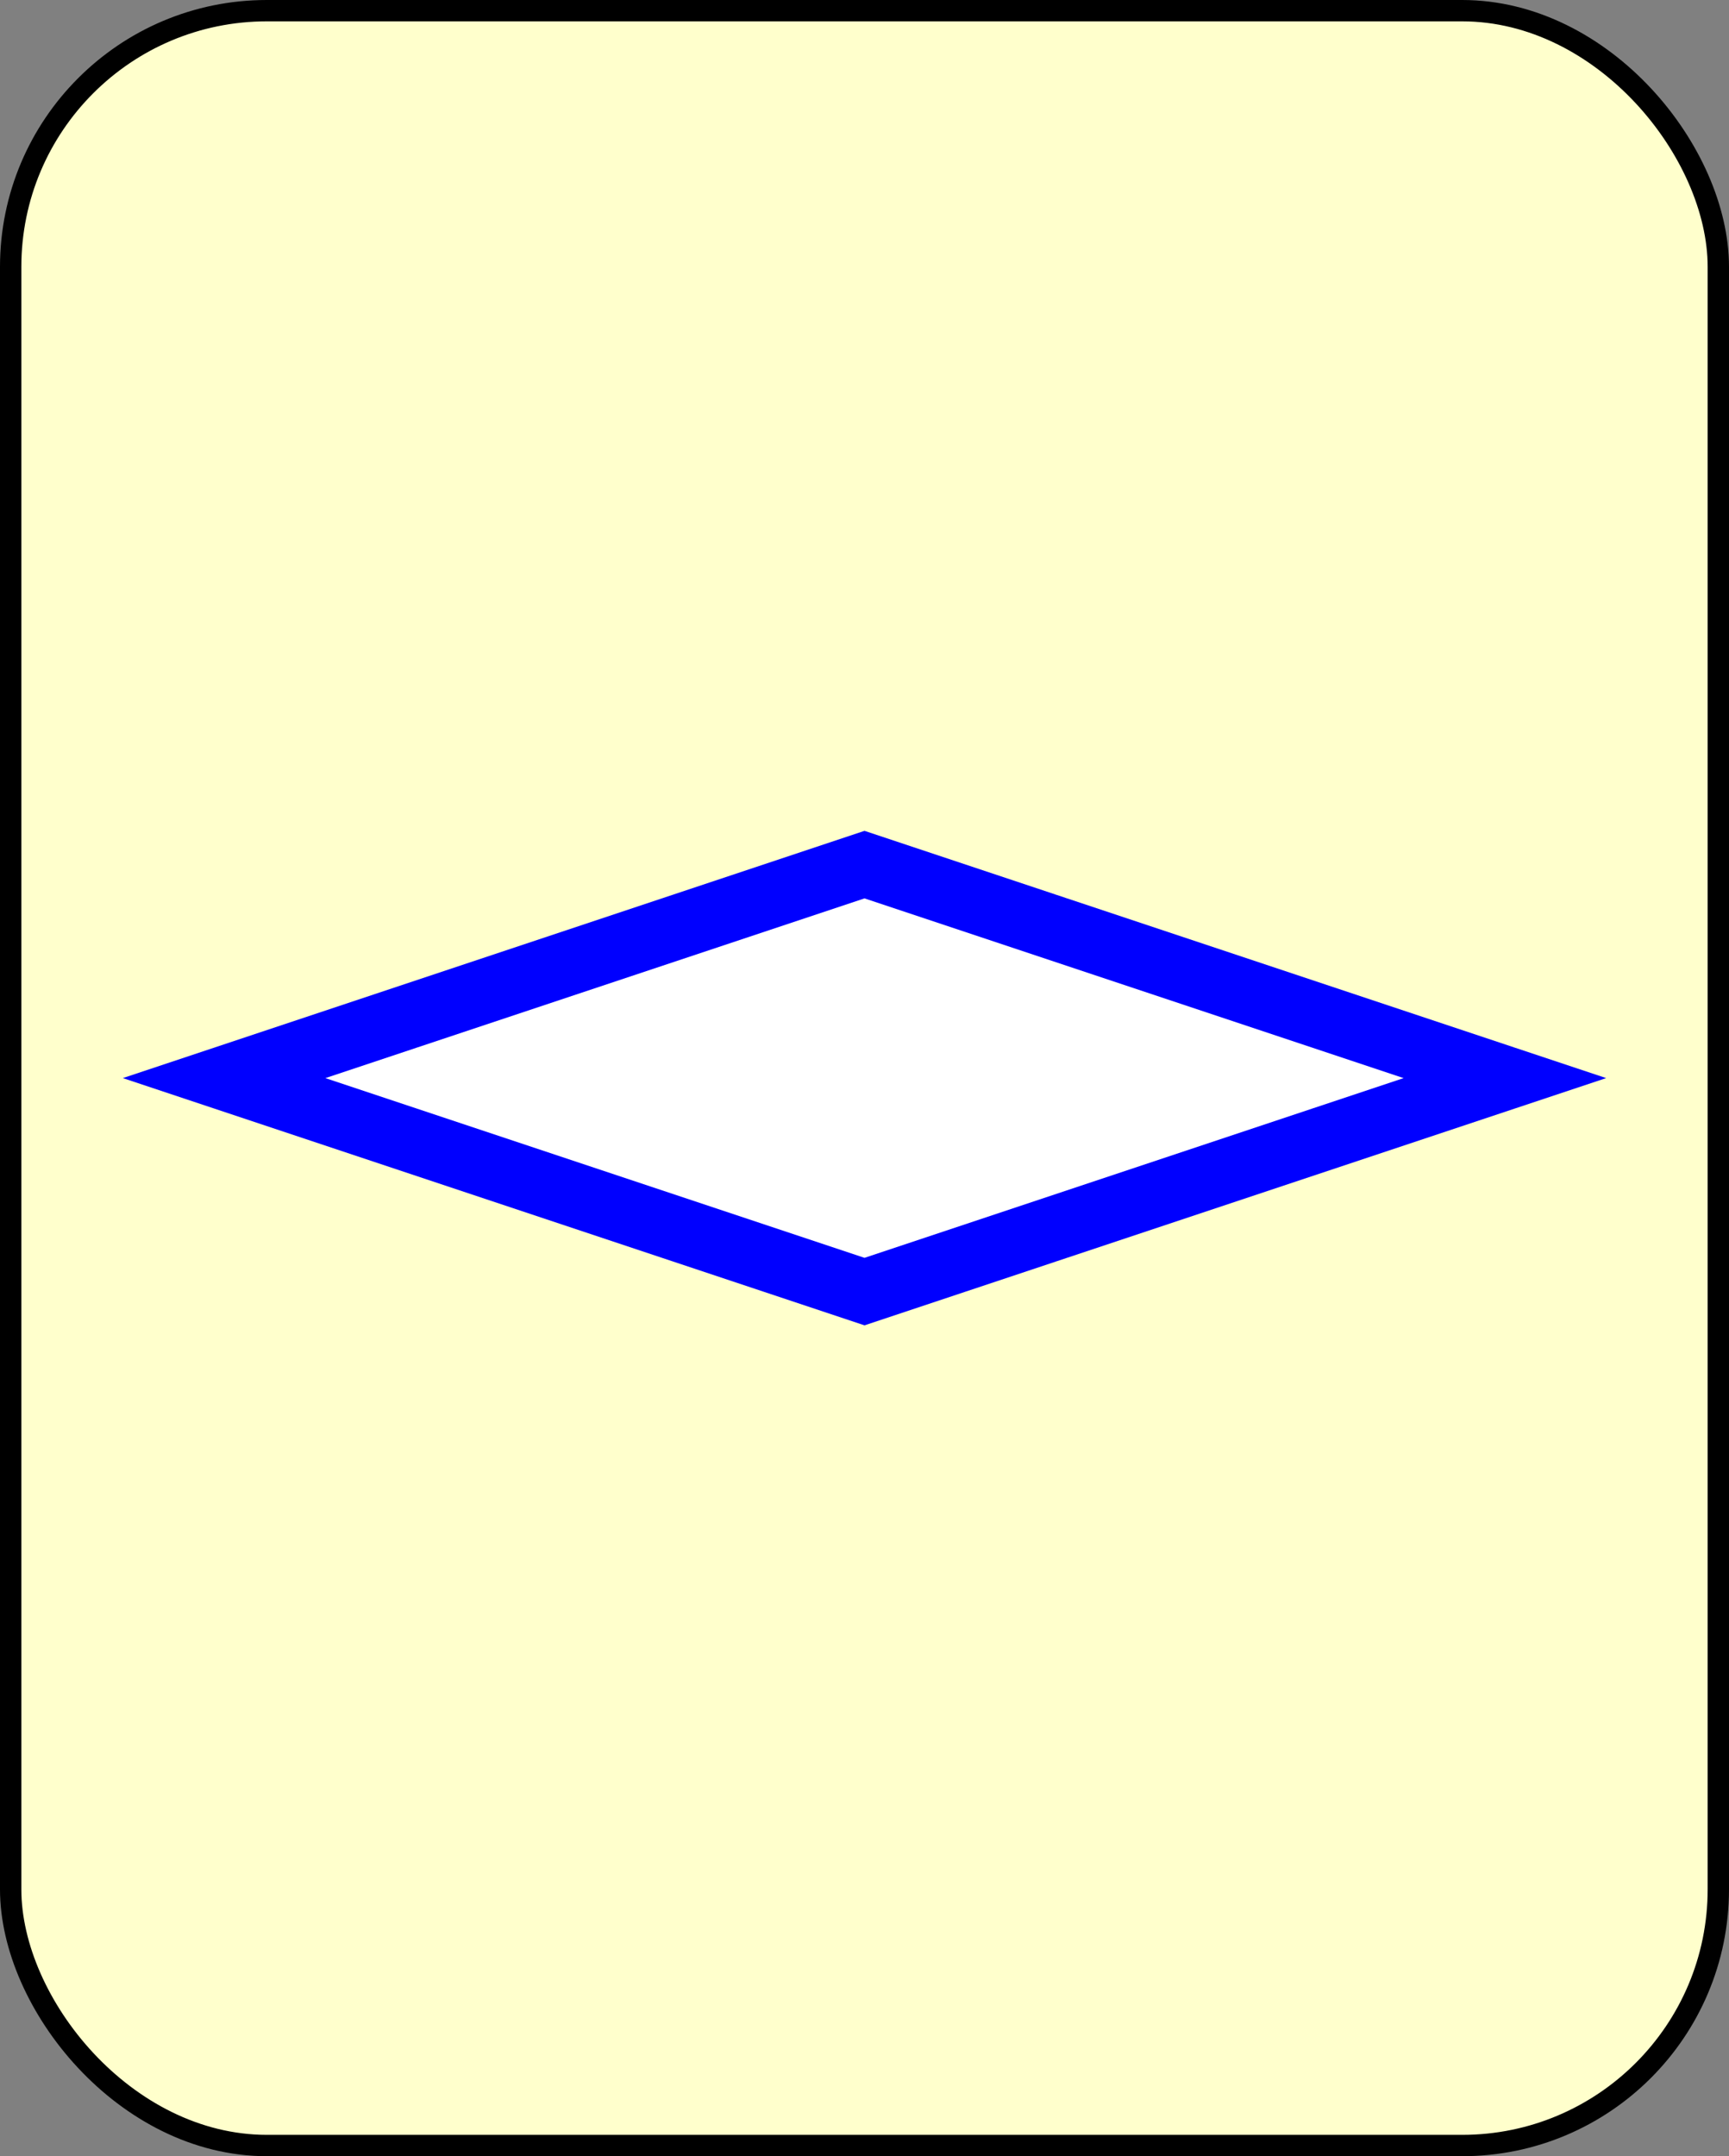 <!DOCTYPE svg PUBLIC "-//W3C//DTD SVG 1.1//EN" "http://www.w3.org/Graphics/SVG/1.1/DTD/svg11.dtd">
<svg xmlns="http://www.w3.org/2000/svg" xmlns:xlink="http://www.w3.org/1999/xlink" width="81px" height="101px" version="1.1" content="&lt;mxfile userAgent=&quot;Mozilla/5.0 (X11; Linux x86_64) AppleWebKit/537.36 (KHTML, like Gecko) Chrome/58.0.303.110 Safari/537.36&quot; version=&quot;7.6.1&quot; editor=&quot;www.draw.io&quot; type=&quot;google&quot;&gt;&lt;diagram&gt;rZQ9b4MwEEB/DTvghKRraUiXThk6O3DBVgyHjCmkv74Gji+RSGlVDwi/u8O+ZwuHhVlz1LwQH5iAcnw3aRz25vj+fvNiny249WDrBj1ItUx65E3gJL+BoEu0kgmUi0SDqIwsljDGPIfYLBjXGutl2gXVctWCp7ACp5irNf2UiRHUlr+b+DvIVAwrewE1fObxNdVY5bSe47NLN/pwxodvUaOl4AnWM8QODgs1ounfsiYE1aodtPV10YPouG8NuXmmwO8LvriqYNhxty9zG1x03UCb7znstRbSwKngcRut7eFbJkymKFwajVcIUaHuqpnbjTEy2GxzL1KpWWZkRxhaTlsCbaB52JY3yrJ3EDADo282hQq2Afml+7ehaT07TEJifo4uQU73Jx2/PDm0L6TxvlL2hFKB2bkq/6gzilY62X2dXeZ/6Nwtde7XOoM7Ov3f27TT6fJ3sdkPhh1+AA==&lt;/diagram&gt;&lt;/mxfile&gt;" style="background-color: rgb(255, 255, 255);"><rect width="100%" height="100%" fill="#808080" stroke="none"/><defs/><g transform="translate(0.5,0.5)"><rect x="0" y="0" width="80" height="100" rx="12" ry="12" fill="#ffffcc" stroke="#000000" pointer-events="none"/><path d="M 40 40 L 70 50 L 40 60 L 10 50 Z" fill="#ffffff" stroke="#0000ff" stroke-width="3" stroke-miterlimit="10" pointer-events="none"/></g></svg>